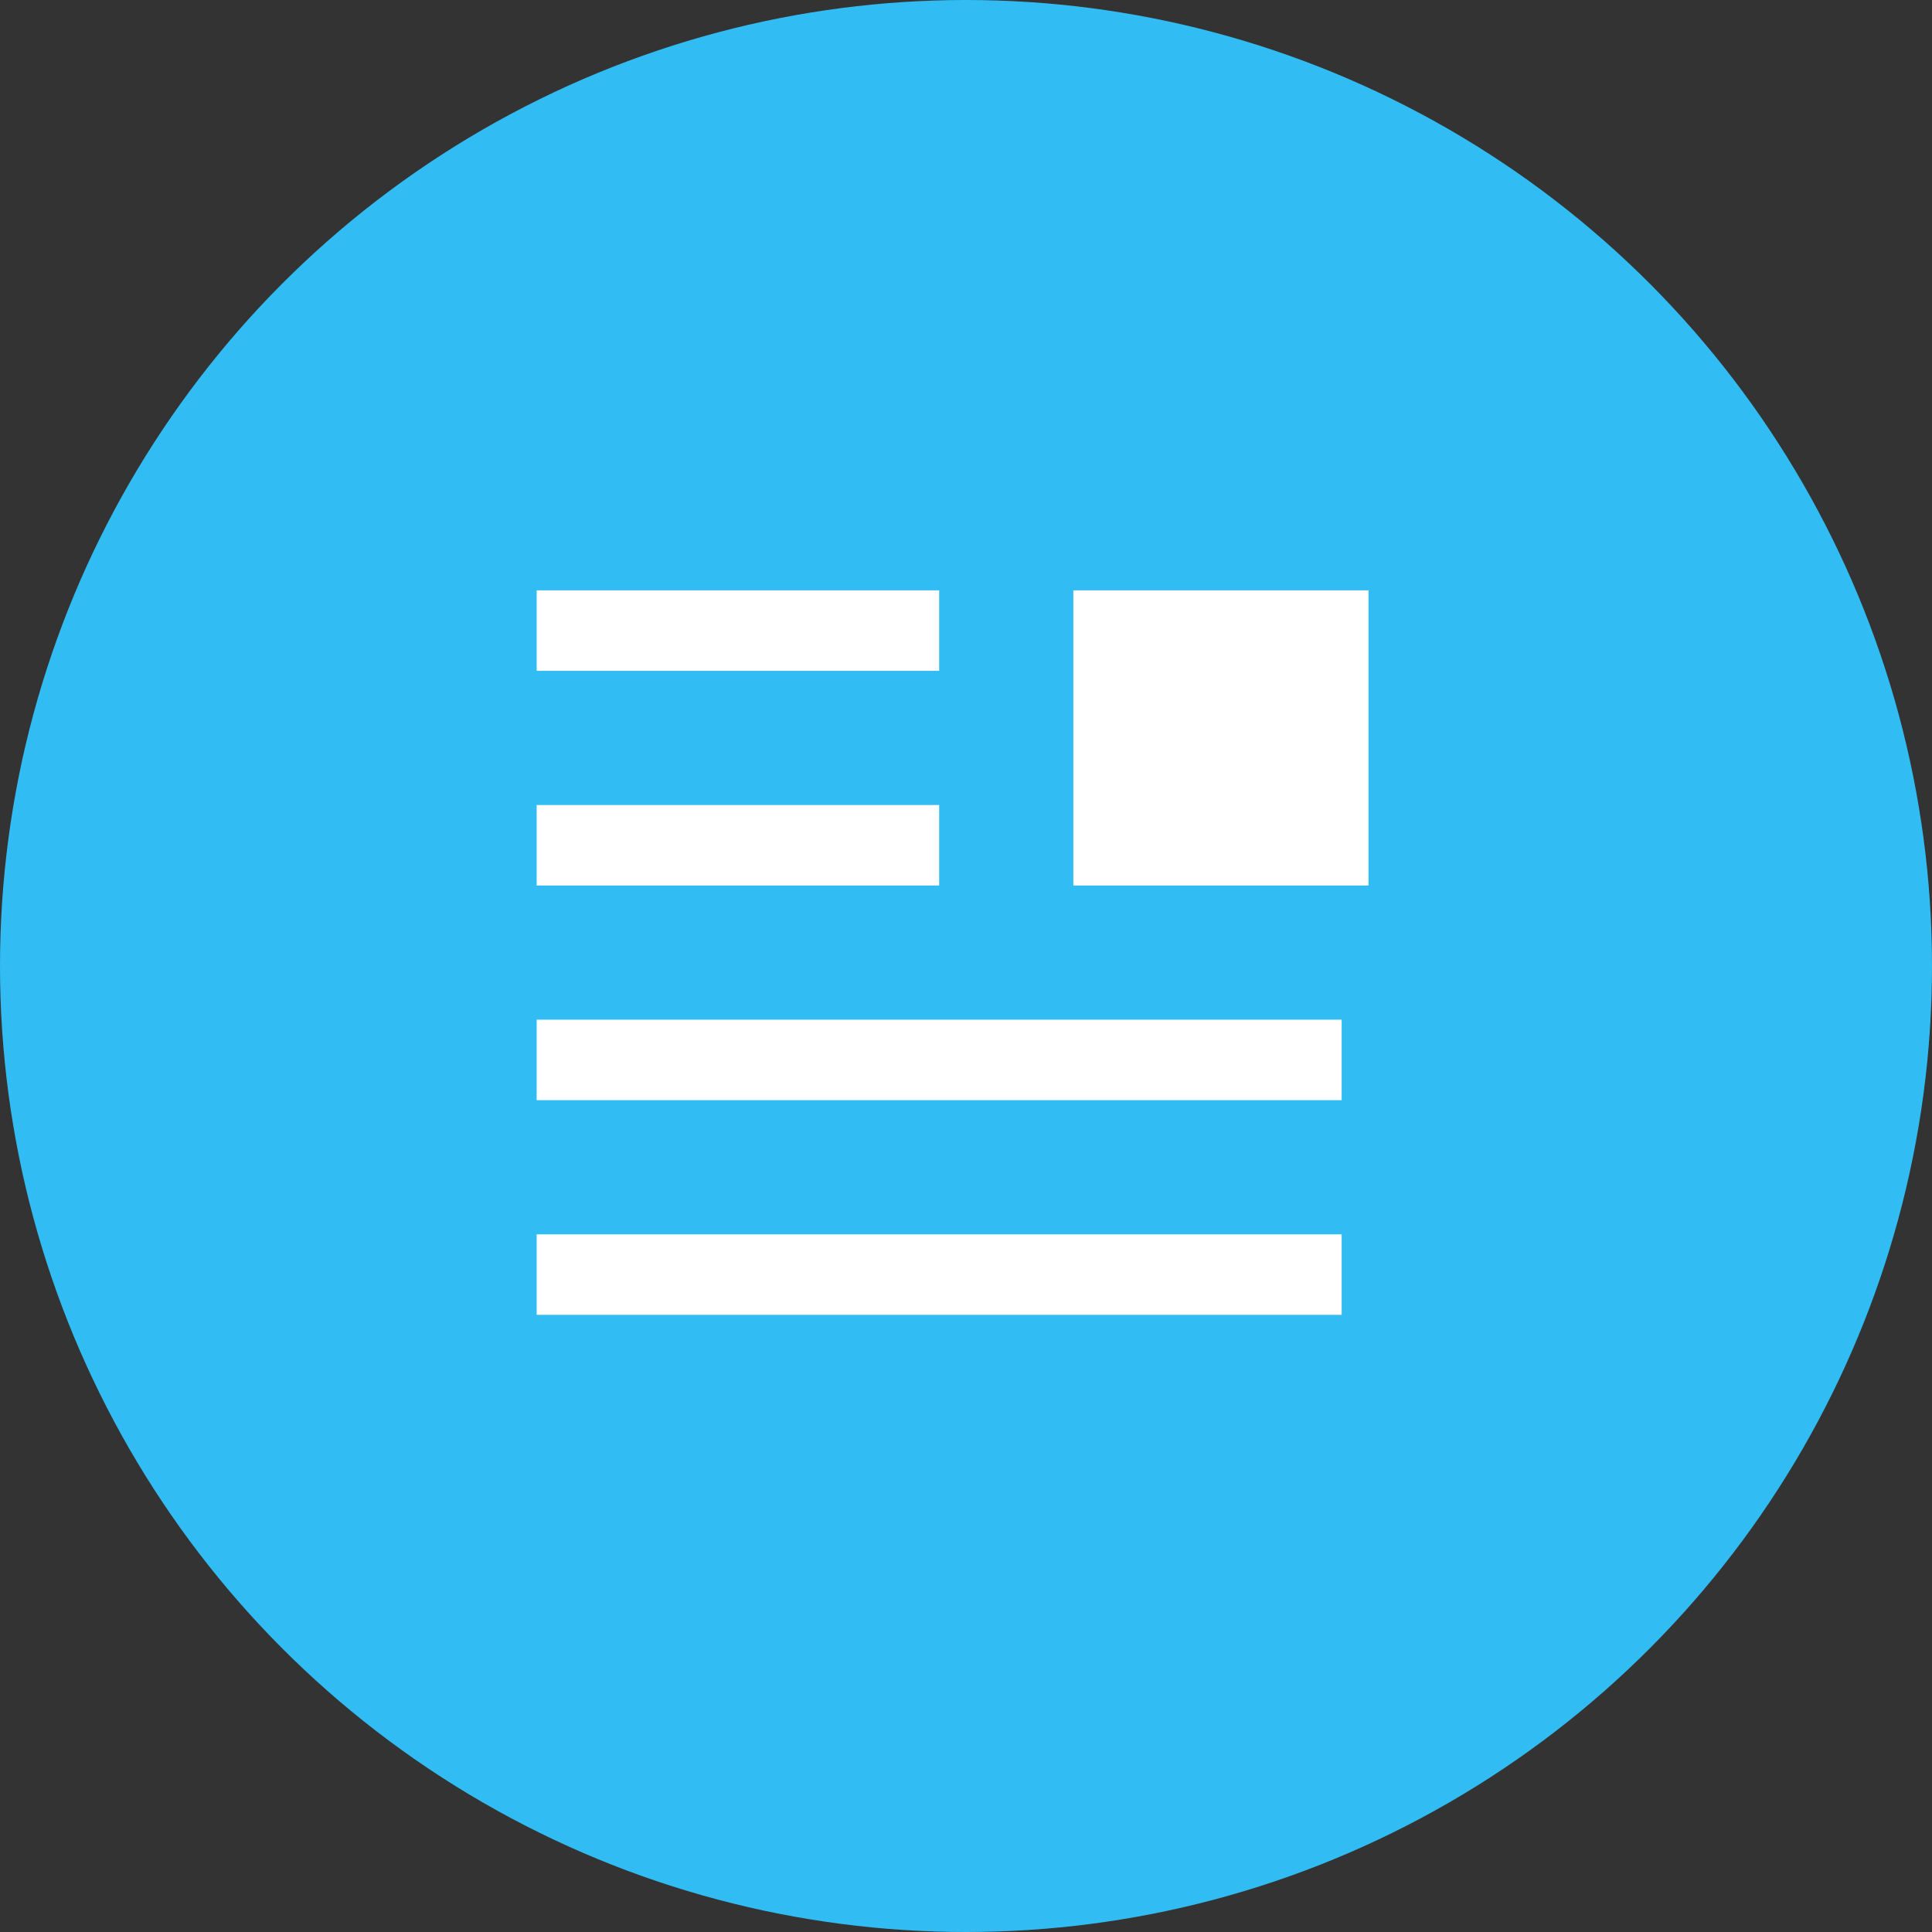 <?xml version="1.0" encoding="UTF-8"?>
<svg width="72px" height="72px" viewBox="0 0 72 72" version="1.1" xmlns="http://www.w3.org/2000/svg" xmlns:xlink="http://www.w3.org/1999/xlink">
    <rect x="0" y="0" width="72" height="72" fill="#333333" stroke="none"/>
    <!-- Generator: Sketch 41 (35326) - http://www.bohemiancoding.com/sketch -->
    <title>icon_account_article_round</title>
    <desc>Created with Sketch.</desc>
    <defs></defs>
    <g id="Symbols" stroke="none" stroke-width="1" fill="none" fill-rule="evenodd">
        <g id="icon_account_article_round">
            <rect id="icon" x="0" y="0" width="72" height="72"></rect>
            <ellipse id="Oval-39" fill="#31BDF3" cx="36" cy="36" rx="36" ry="36"></ellipse>
            <rect id="Rectangle-2" fill="#FFFFFF" x="20" y="46" width="30" height="3"></rect>
            <rect id="Rectangle-2" fill="#FFFFFF" x="20" y="38" width="30" height="3"></rect>
            <rect id="Rectangle-2" fill="#FFFFFF" x="20" y="30" width="15" height="3"></rect>
            <rect id="Rectangle-2" fill="#FFFFFF" x="20" y="22" width="15" height="3"></rect>
            <rect id="Rectangle-3" fill="#FFFFFF" x="40" y="22" width="11" height="11"></rect>
        </g>
    </g>
</svg>